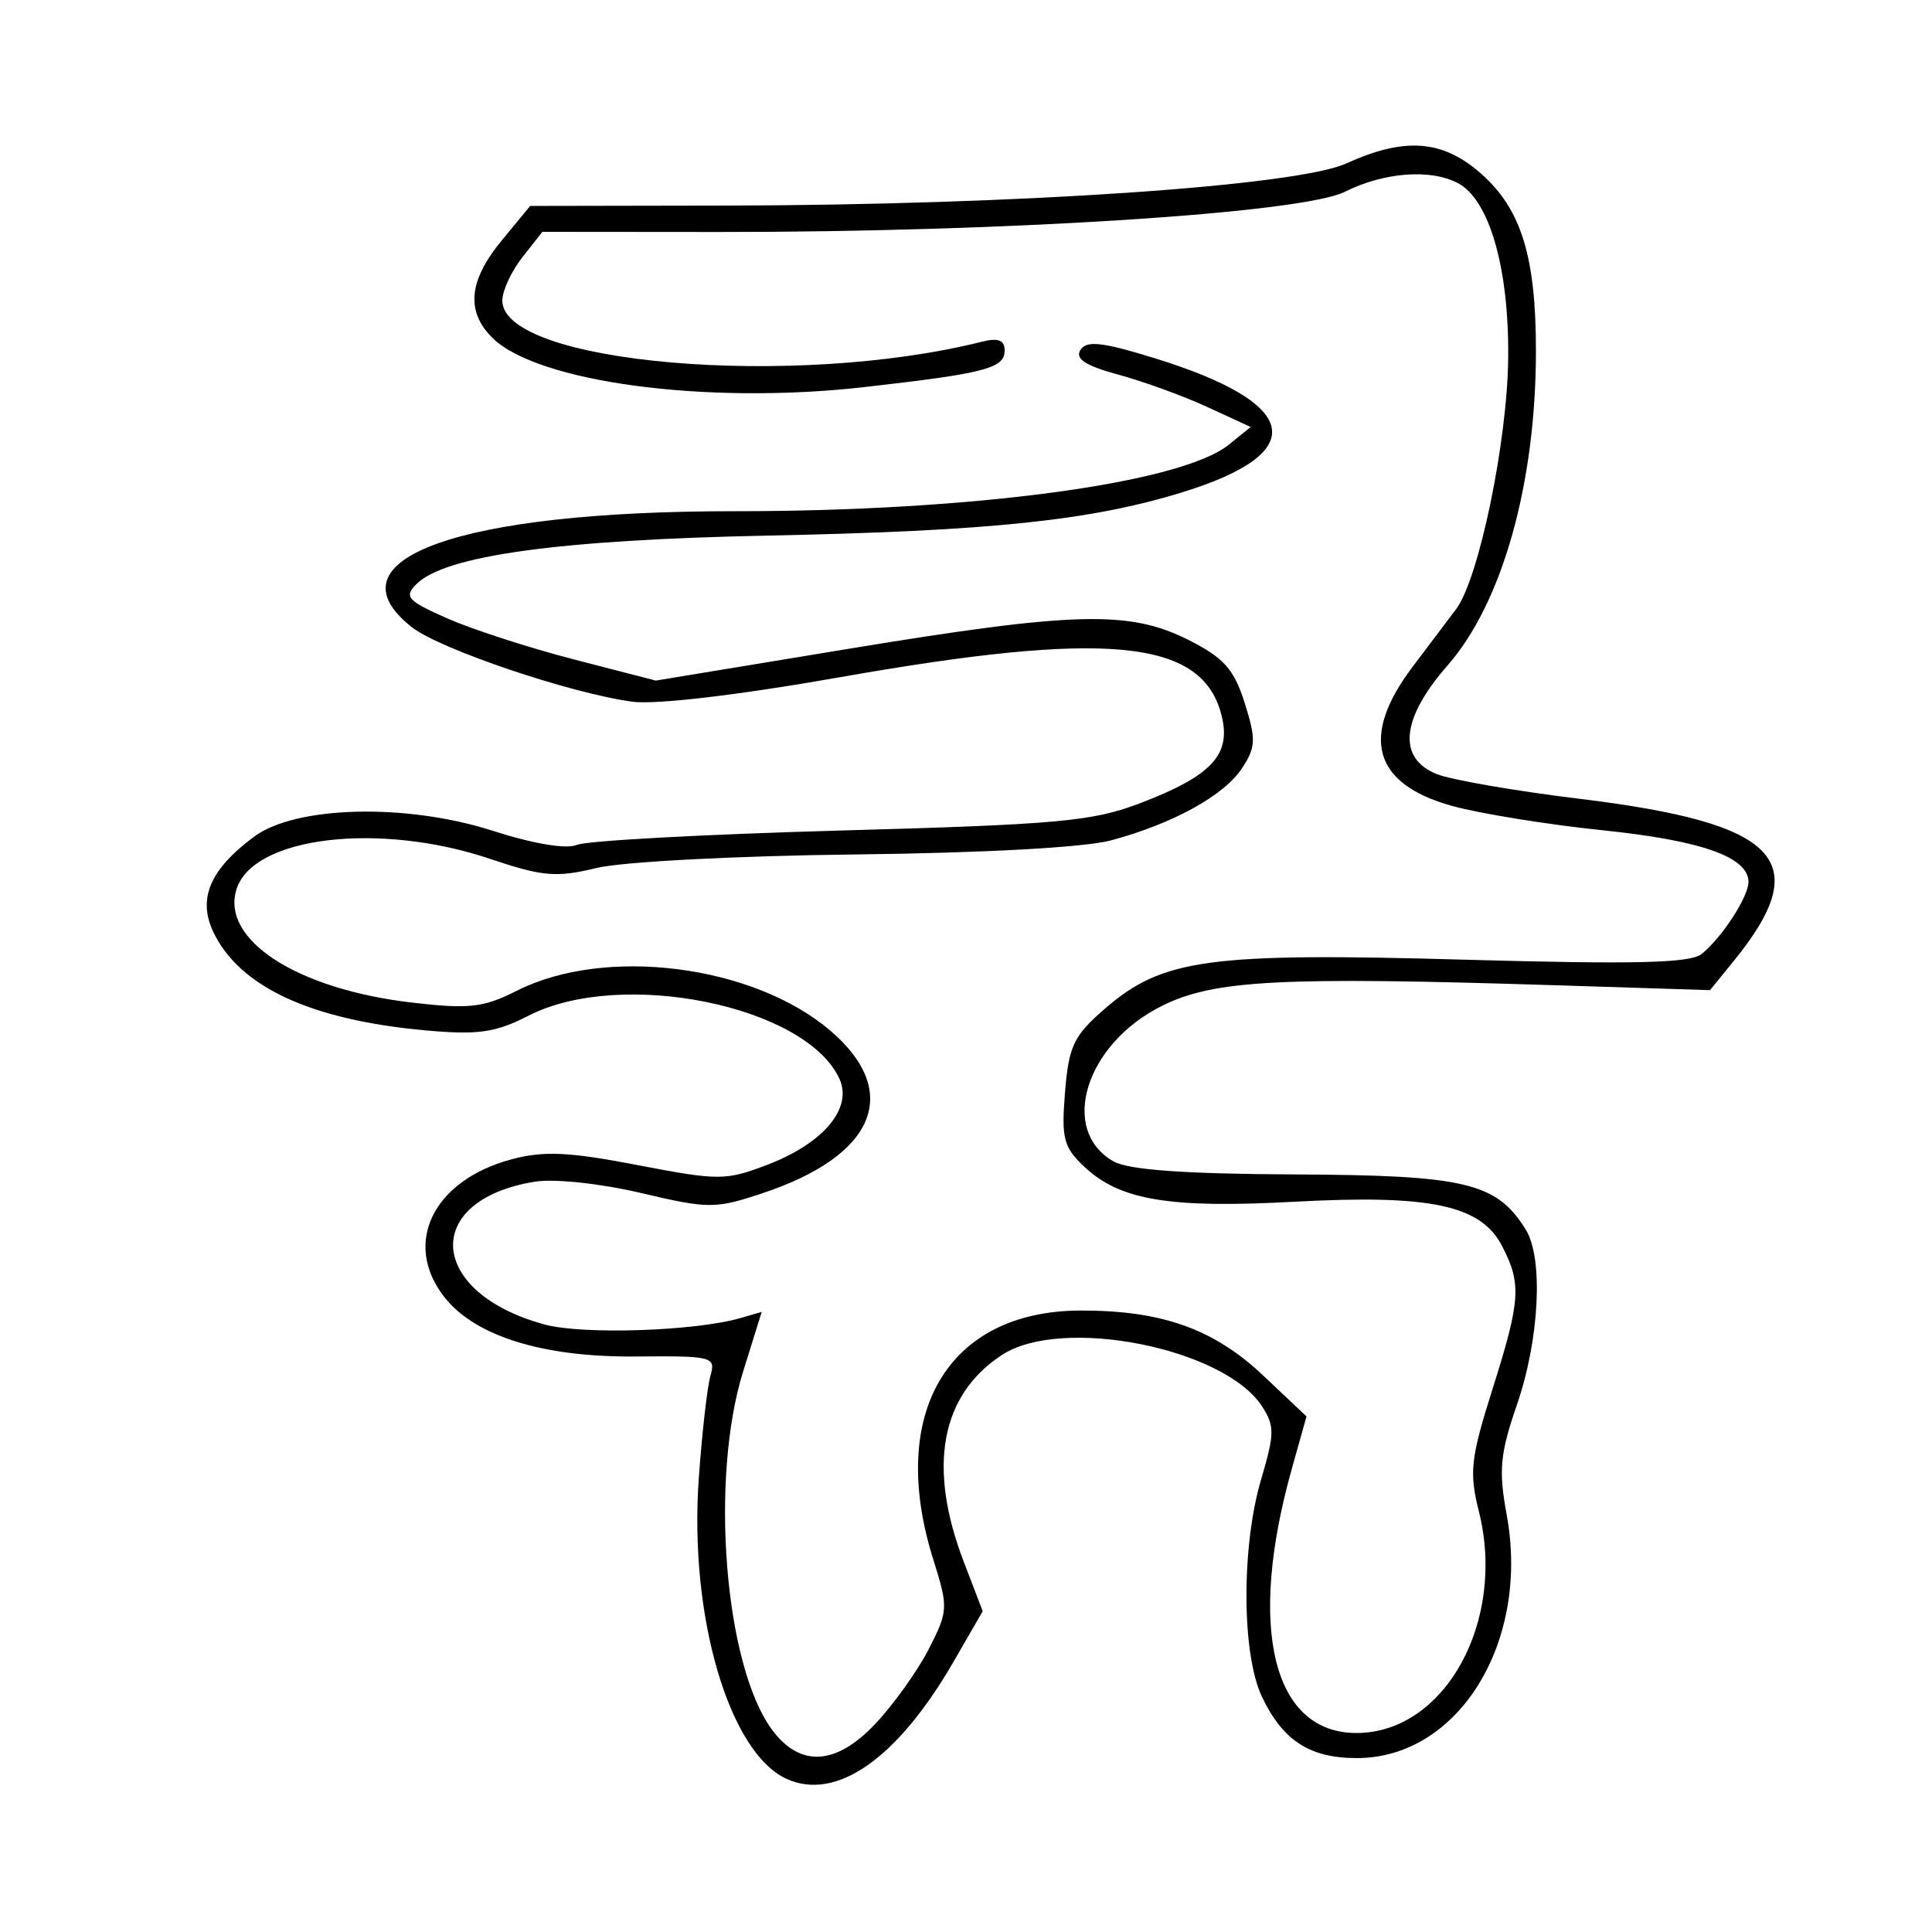 <svg xmlns="http://www.w3.org/2000/svg" width="200" height="200" viewBox="0 0 200 200" version="1.1">
	<path d="M 139.367 16.921 C 134.218 19.259, 105.274 21.225, 75.192 21.281 L 54.883 21.318 51.942 24.887 C 48.524 29.034, 48.209 32.209, 50.945 34.945 C 55.578 39.578, 73.138 41.921, 89.418 40.077 C 101.998 38.652, 104 38.131, 104 36.283 C 104 35.206, 103.334 34.950, 101.637 35.376 C 82.206 40.253, 52 37.656, 52 31.109 C 52 30.097, 52.933 28.084, 54.073 26.635 L 56.145 24 74.323 24.015 C 104.050 24.039, 134.789 22.069, 139.210 19.857 C 143.274 17.823, 148.117 17.457, 150.945 18.971 C 154.184 20.704, 156.210 27.751, 156.129 37 C 156.053 45.643, 153.104 59.898, 150.740 63.052 C 150.058 63.962, 148.037 66.640, 146.250 69.003 C 140.767 76.252, 142.133 81.145, 150.274 83.416 C 153.148 84.219, 160.204 85.361, 165.953 85.955 C 176.165 87.011, 181 88.728, 181 91.301 C 181 92.834, 178.264 97.050, 176.167 98.747 C 174.982 99.706, 169.289 99.844, 151.536 99.344 C 125.160 98.601, 120.354 99.253, 114.420 104.383 C 111.146 107.213, 110.644 108.257, 110.253 113.050 C 109.859 117.878, 110.093 118.766, 112.307 120.834 C 115.972 124.255, 121.117 125.102, 134 124.404 C 148.082 123.640, 153.304 124.754, 155.493 128.987 C 157.528 132.921, 157.414 134.587, 154.473 143.897 C 152.241 150.962, 152.079 152.428, 153.088 156.436 C 155.956 167.826, 149.572 179.400, 140.420 179.400 C 131.762 179.400, 129.101 168.538, 133.724 152.065 L 135.250 146.629 130.763 142.391 C 125.660 137.569, 120.257 135.646, 111.867 135.666 C 98.106 135.698, 91.840 146.301, 96.621 161.465 C 98.178 166.405, 98.160 166.767, 96.155 170.695 C 95.008 172.944, 92.508 176.440, 90.598 178.464 C 86.515 182.794, 82.776 182.980, 79.876 179 C 75.002 172.310, 73.470 153.094, 76.925 141.992 L 78.851 135.806 76.675 136.439 C 71.992 137.801, 60.339 138.188, 56.381 137.113 C 44.259 133.819, 43.597 124.238, 55.359 122.329 C 57.373 122.002, 62.162 122.511, 66.343 123.496 C 73.356 125.147, 74.036 125.149, 78.909 123.530 C 90.615 119.642, 93.381 113.050, 85.968 106.705 C 78.001 99.885, 62.656 97.927, 53.500 102.562 C 50.049 104.309, 48.555 104.477, 42.623 103.784 C 30.722 102.395, 22.824 97.279, 24.488 92.038 C 26.214 86.601, 39.271 85.046, 50.739 88.911 C 56.173 90.742, 57.591 90.864, 61.739 89.857 C 64.403 89.210, 76.192 88.591, 88.512 88.453 C 101.752 88.304, 112.310 87.724, 115.006 86.998 C 121.442 85.265, 126.723 82.353, 128.587 79.508 C 130.004 77.344, 130.037 76.517, 128.851 72.771 C 127.743 69.269, 126.696 68.095, 123.038 66.250 C 116.899 63.154, 111.262 63.304, 87.694 67.189 L 67.888 70.454 59.430 68.268 C 54.779 67.066, 48.870 65.151, 46.299 64.014 C 42.169 62.187, 41.797 61.774, 43.108 60.464 C 46.064 57.508, 57.845 55.883, 79.500 55.443 C 102.519 54.977, 112.911 53.889, 122.423 50.951 C 135.727 46.842, 134.658 41.754, 119.505 37.074 C 114.091 35.402, 112.477 35.224, 111.844 36.228 C 111.266 37.144, 112.366 37.859, 115.771 38.782 C 118.372 39.488, 122.518 40.996, 124.984 42.133 L 129.469 44.202 127.218 46.024 C 122.271 50.030, 100.721 52.932, 76 52.921 C 47.482 52.909, 33.672 57.877, 42.633 64.926 C 45.528 67.203, 59.066 71.779, 65.448 72.638 C 67.898 72.967, 76.434 71.960, 87.040 70.091 C 114.425 65.265, 124.237 66.180, 126.375 73.759 C 127.577 78.018, 125.623 80.230, 118.114 83.114 C 113.122 85.030, 109.673 85.348, 87 85.977 C 72.975 86.366, 60.701 87.033, 59.724 87.459 C 58.646 87.930, 55.225 87.358, 51.017 86.006 C 42.069 83.128, 30.614 83.410, 26.301 86.614 C 21.720 90.017, 20.434 93.049, 22.103 96.520 C 24.824 102.178, 32.205 105.591, 44.040 106.663 C 49.501 107.157, 51.268 106.904, 54.750 105.127 C 64.358 100.226, 83.446 104.118, 86.899 111.682 C 88.289 114.728, 85.239 118.361, 79.430 120.580 C 75.123 122.225, 74.408 122.226, 65.990 120.607 C 58.867 119.236, 56.272 119.119, 52.935 120.017 C 44.809 122.206, 41.642 128.732, 46.011 134.287 C 49.194 138.333, 56.225 140.512, 65.821 140.425 C 73.784 140.353, 74.116 140.438, 73.543 142.425 C 73.213 143.566, 72.670 148.363, 72.335 153.084 C 71.327 167.289, 75.465 181.432, 81.424 184.147 C 86.579 186.496, 92.923 182.043, 98.715 172.012 L 101.729 166.792 99.758 161.646 C 96.003 151.838, 97.378 144.419, 103.721 140.264 C 109.897 136.219, 126.675 139.523, 130.633 145.563 C 131.959 147.586, 131.951 148.426, 130.563 153.101 C 128.495 160.062, 128.529 171.205, 130.630 175.633 C 132.794 180.193, 135.591 182.001, 140.473 181.996 C 151.008 181.986, 158.403 169.958, 155.969 156.791 C 155.124 152.220, 155.285 150.486, 157.023 145.448 C 159.371 138.637, 159.792 130.241, 157.934 127.266 C 154.909 122.422, 151.705 121.659, 134.053 121.577 C 122.571 121.524, 116.814 121.108, 115.262 120.221 C 109.589 116.980, 112.382 108.046, 120.296 104.122 C 125.705 101.440, 132.501 101.088, 161.260 102 L 177.019 102.500 179.460 99.500 C 187.936 89.081, 184.267 85.217, 163.500 82.690 C 156.900 81.887, 150.262 80.739, 148.750 80.140 C 144.633 78.508, 145.035 74.382, 149.847 68.891 C 155.524 62.413, 159 50.041, 159 36.317 C 159 26.546, 157.468 21.619, 153.293 17.952 C 149.315 14.460, 145.421 14.172, 139.367 16.921" stroke="none" fill="black" fill-rule="evenodd"/>
</svg>